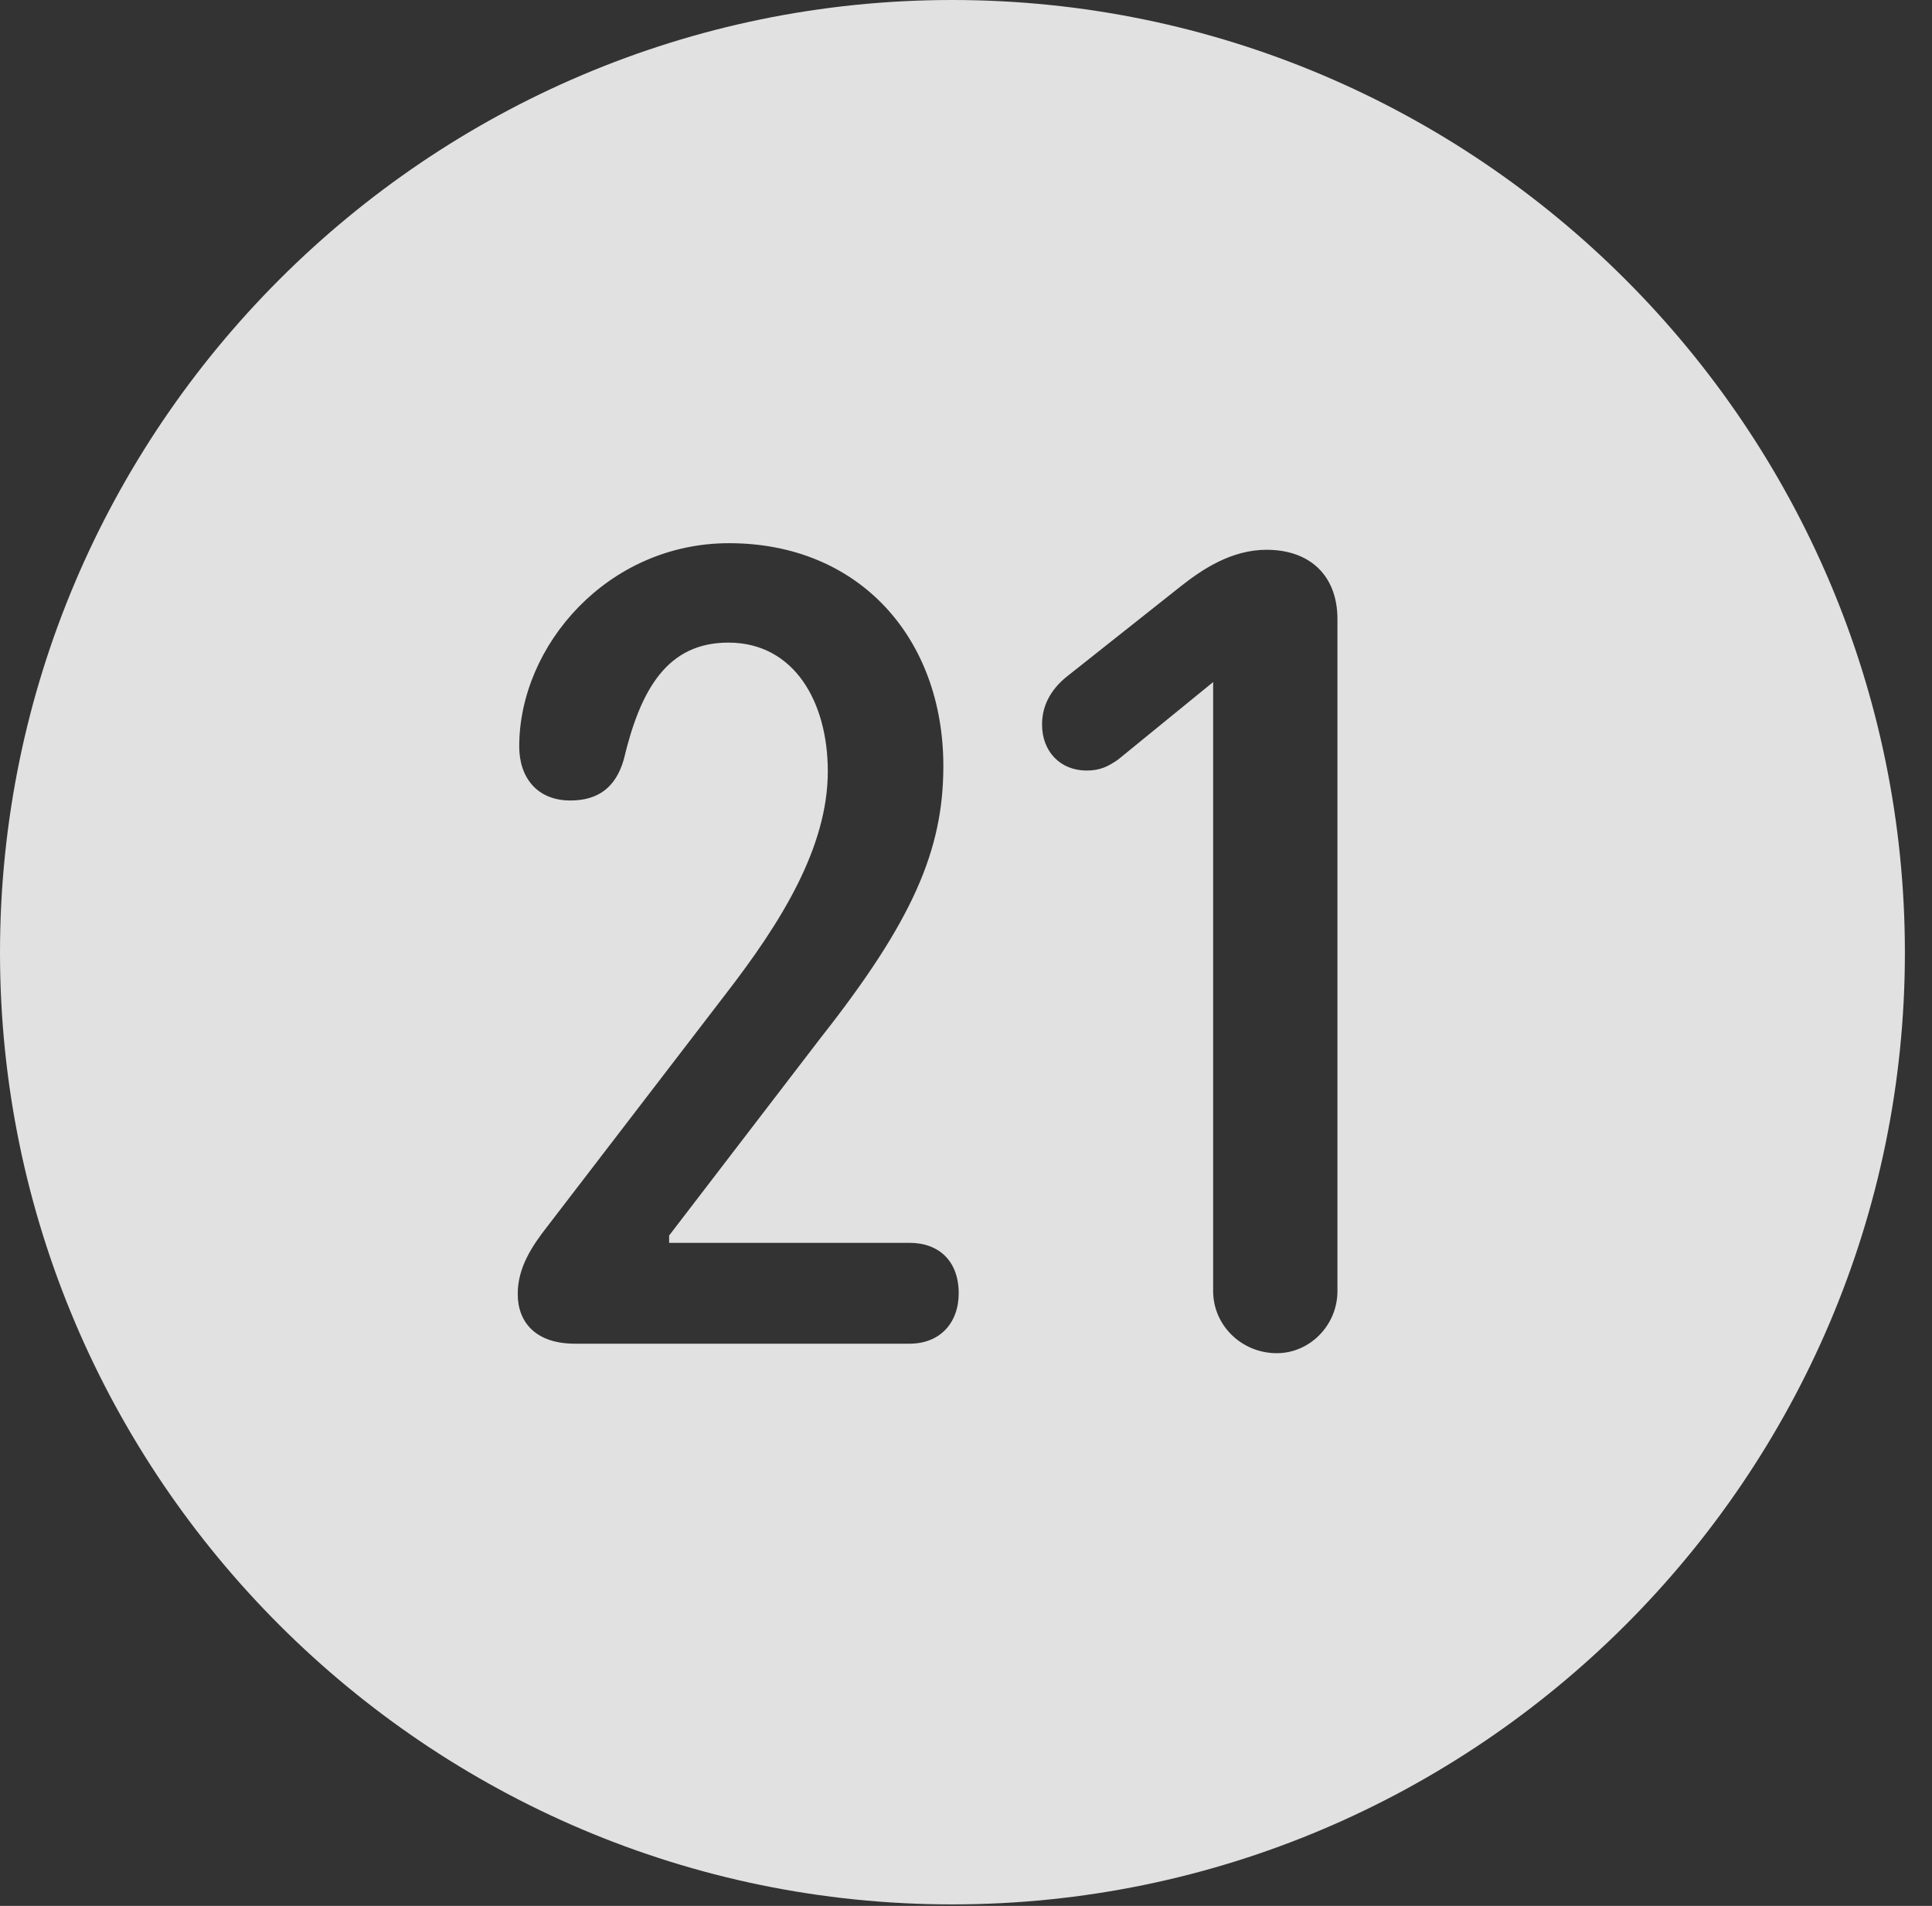 <?xml version="1.0" encoding="UTF-8"?>
<!--Generator: Apple Native CoreSVG 326-->
<!DOCTYPE svg
PUBLIC "-//W3C//DTD SVG 1.1//EN"
       "http://www.w3.org/Graphics/SVG/1.1/DTD/svg11.dtd">
<svg version="1.1" xmlns="http://www.w3.org/2000/svg" xmlns:xlink="http://www.w3.org/1999/xlink" viewBox="0 0 25.801 25.459">
 <rect x="0" y="0" width="25.801" height="25.459" fill="#333333" stroke="none"/>
 <g>
  <rect height="25.459" opacity="0" width="25.801" x="0" y="0"/>
  <path d="M25.439 12.725C25.439 19.727 19.727 25.439 12.715 25.439C5.713 25.439 0 19.727 0 12.725C0 5.713 5.713 0 12.715 0C19.727 0 25.439 5.713 25.439 12.725ZM15.781 7.822L14.277 9.014C14.072 9.17 13.916 9.385 13.916 9.678C13.916 10.039 14.16 10.293 14.512 10.293C14.697 10.293 14.805 10.234 14.932 10.146L16.201 9.111L16.201 17.246C16.201 17.705 16.582 18.076 17.051 18.076C17.49 18.076 17.861 17.705 17.861 17.246L17.861 8.271C17.861 7.695 17.5 7.344 16.914 7.344C16.445 7.344 16.055 7.607 15.781 7.822ZM6.934 9.971C6.934 10.381 7.168 10.693 7.617 10.693C7.988 10.693 8.223 10.518 8.33 10.146C8.555 9.199 8.916 8.584 9.727 8.584C10.605 8.584 11.055 9.375 11.055 10.303C11.055 11.328 10.42 12.334 9.697 13.271L7.314 16.377C7.1 16.65 6.914 16.934 6.914 17.285C6.914 17.666 7.158 17.949 7.676 17.949L12.148 17.949C12.549 17.949 12.803 17.676 12.803 17.275C12.803 16.846 12.539 16.602 12.148 16.602L8.936 16.602L8.936 16.504L10.957 13.867C12.188 12.305 12.598 11.357 12.598 10.234C12.598 8.525 11.475 7.256 9.736 7.256C8.115 7.256 6.934 8.623 6.934 9.971Z" fill="white" fill-opacity="0.85"/>
 </g>
</svg>
